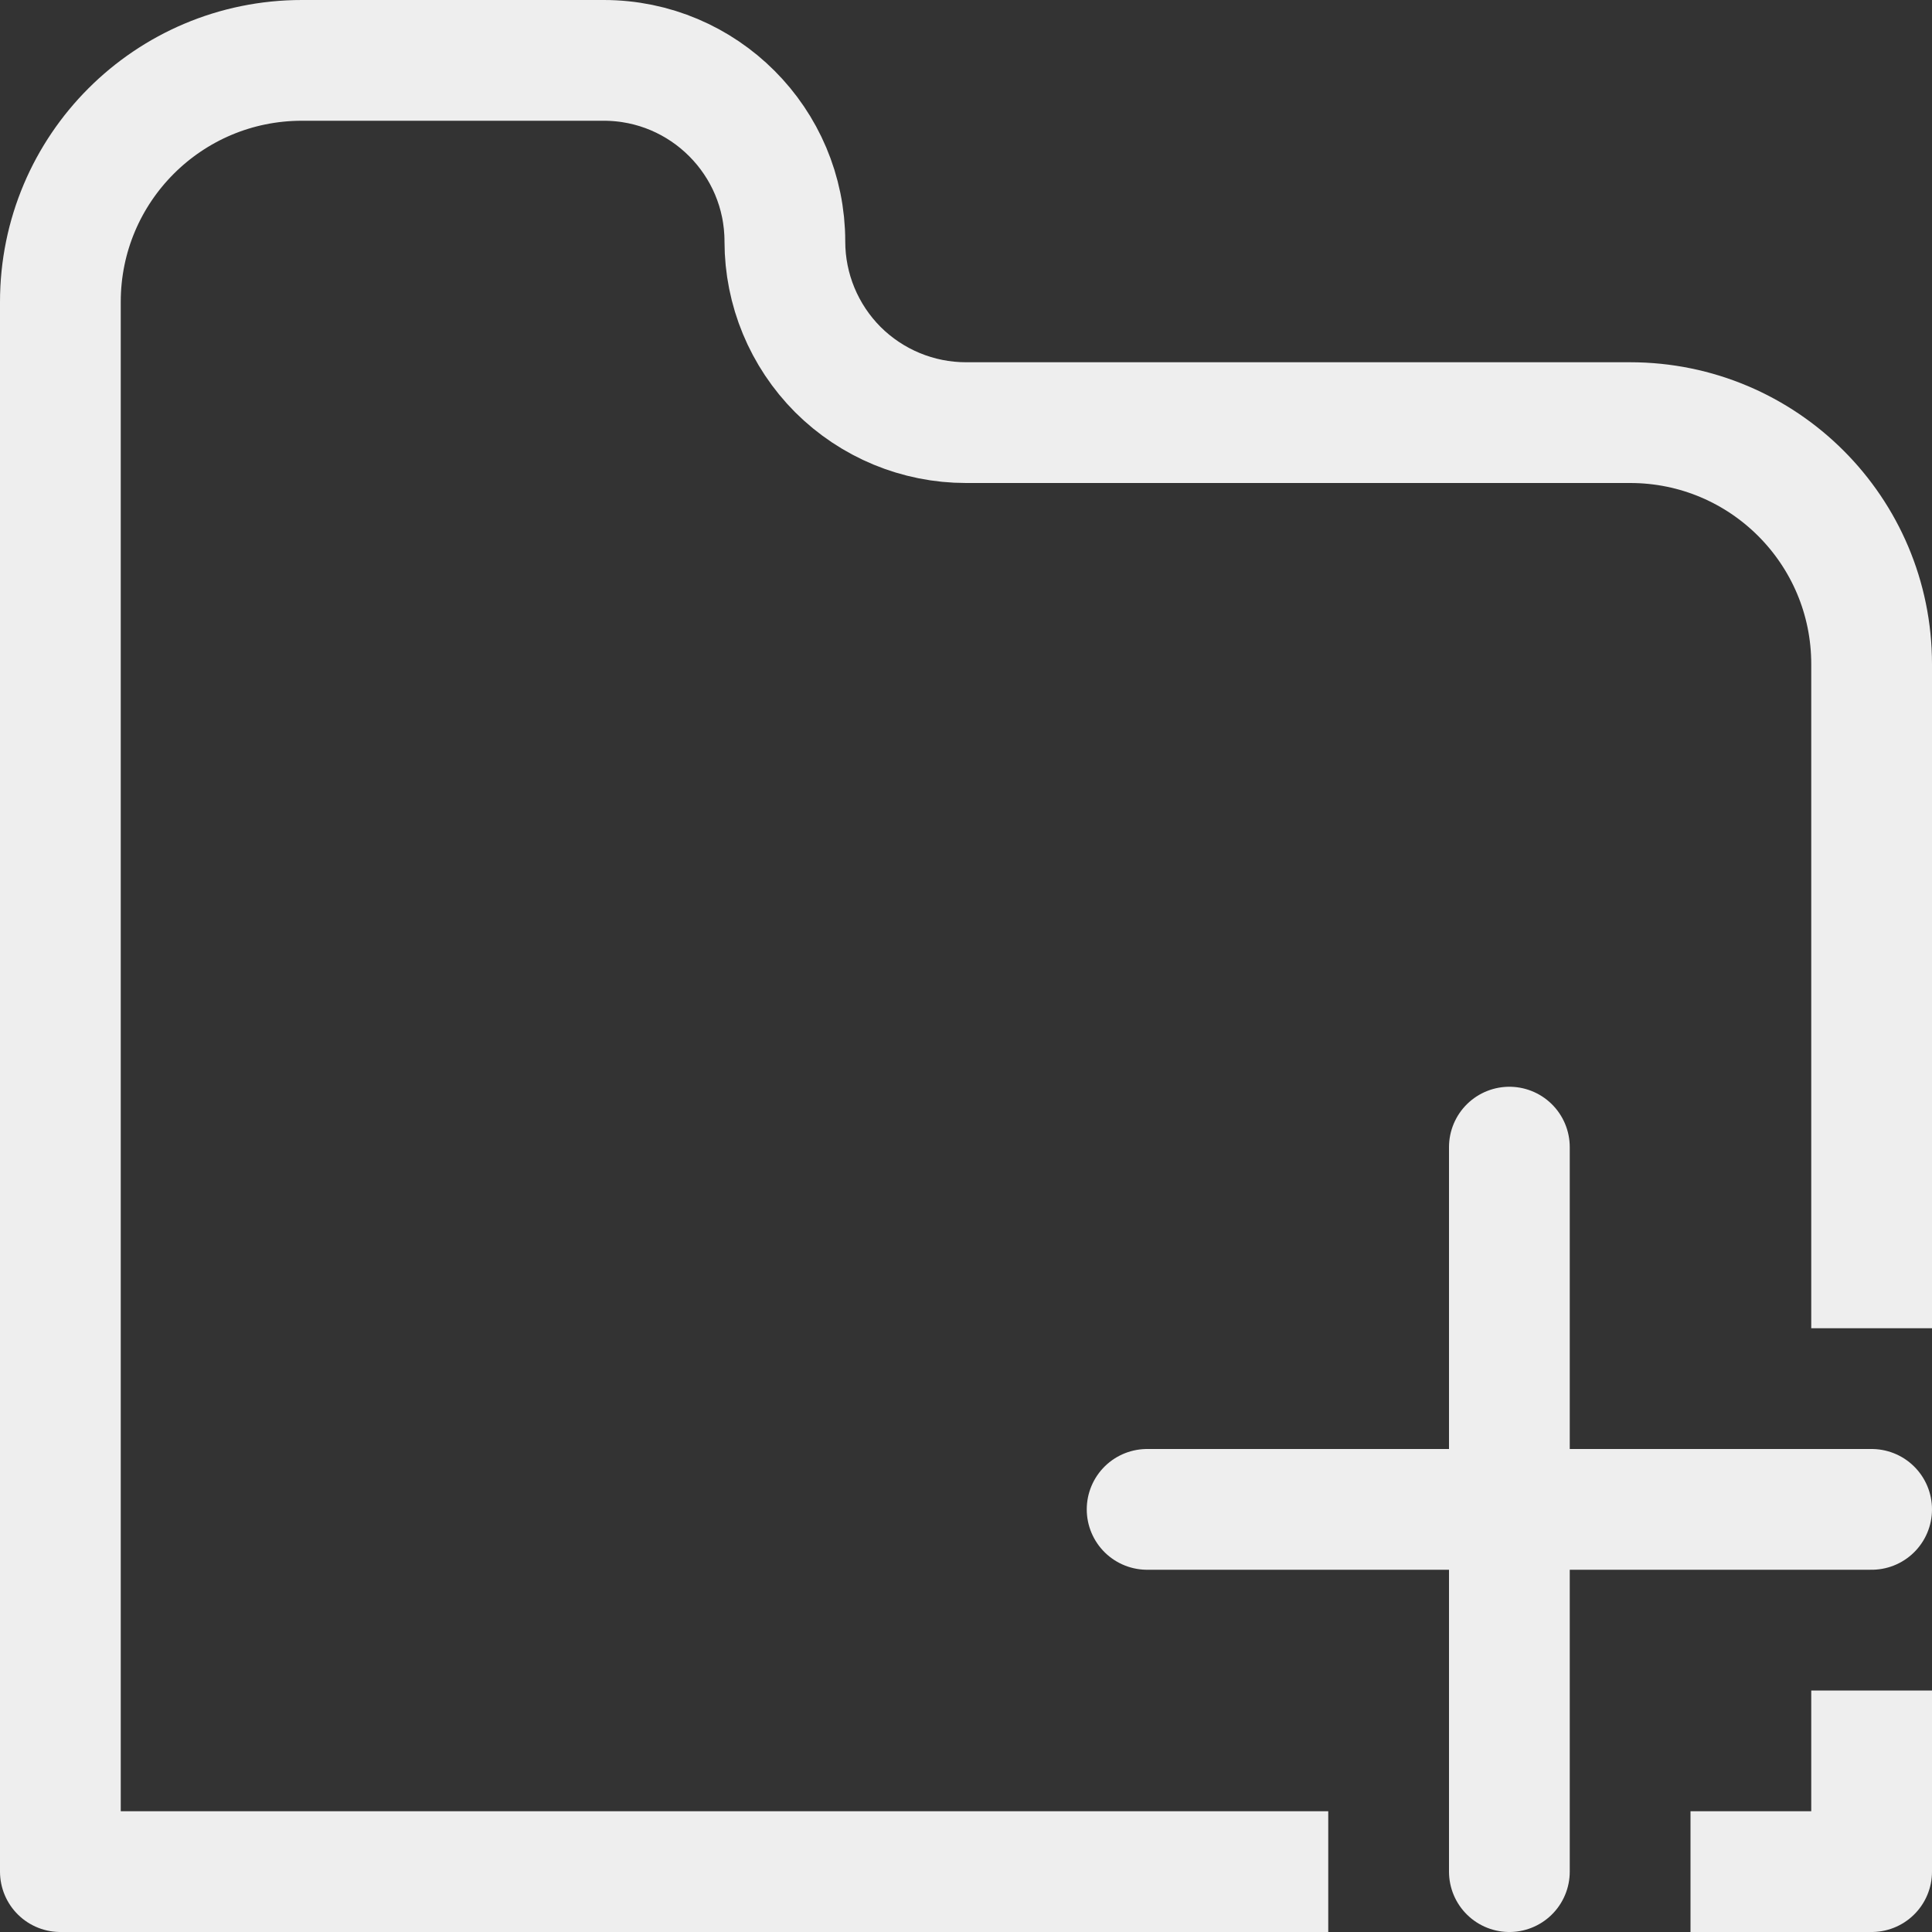 <?xml version="1.0" encoding="UTF-8" standalone="no"?><!DOCTYPE svg PUBLIC "-//W3C//DTD SVG 1.1//EN" "http://www.w3.org/Graphics/SVG/1.1/DTD/svg11.dtd"><svg width="16px" height="16px" version="1.1" xmlns="http://www.w3.org/2000/svg" xmlns:xlink="http://www.w3.org/1999/xlink" xml:space="preserve" xmlns:serif="http://www.serif.com/" style="fill-rule:evenodd;clip-rule:evenodd;stroke-linecap:square;stroke-linejoin:round;stroke-miterlimit:1.5;"><rect width="100%" height="100%" fill="#333333" stroke="none"/><rect id="add_folder" x="0" y="0" width="16" height="16" style="fill:none;"/><clipPath id="_clip1"><rect x="0" y="0" width="16" height="16"/></clipPath><g clip-path="url(#_clip1)"><path d="M15.5,14.5l0,1l-1,0" style="fill:none;stroke:rgb(238,238,238);stroke-width:1px;"/><path d="M10.5,15.5l-10,0l0,-13c-0,-1.105 0.895,-2 2,-2c0.816,0 1.744,0 2.5,0c0.828,0 1.5,0.672 1.5,1.5c0,0.398 0.158,0.779 0.439,1.061c0.282,0.281 0.663,0.439 1.061,0.439c1.507,0 3.837,0 5.5,0c1.105,-0 2,0.895 2,2l0,5" style="fill:none;stroke:rgb(238,238,238);stroke-width:1px;stroke-linejoin:miter;"/><path d="M12.5,9.5l0,6" style="fill:none;stroke:rgb(238,238,238);stroke-width:1px;stroke-linecap:round;"/><path d="M15.5,12.5l-6,0" style="fill:none;stroke:rgb(238,238,238);stroke-width:1px;stroke-linecap:round;"/></g></svg>